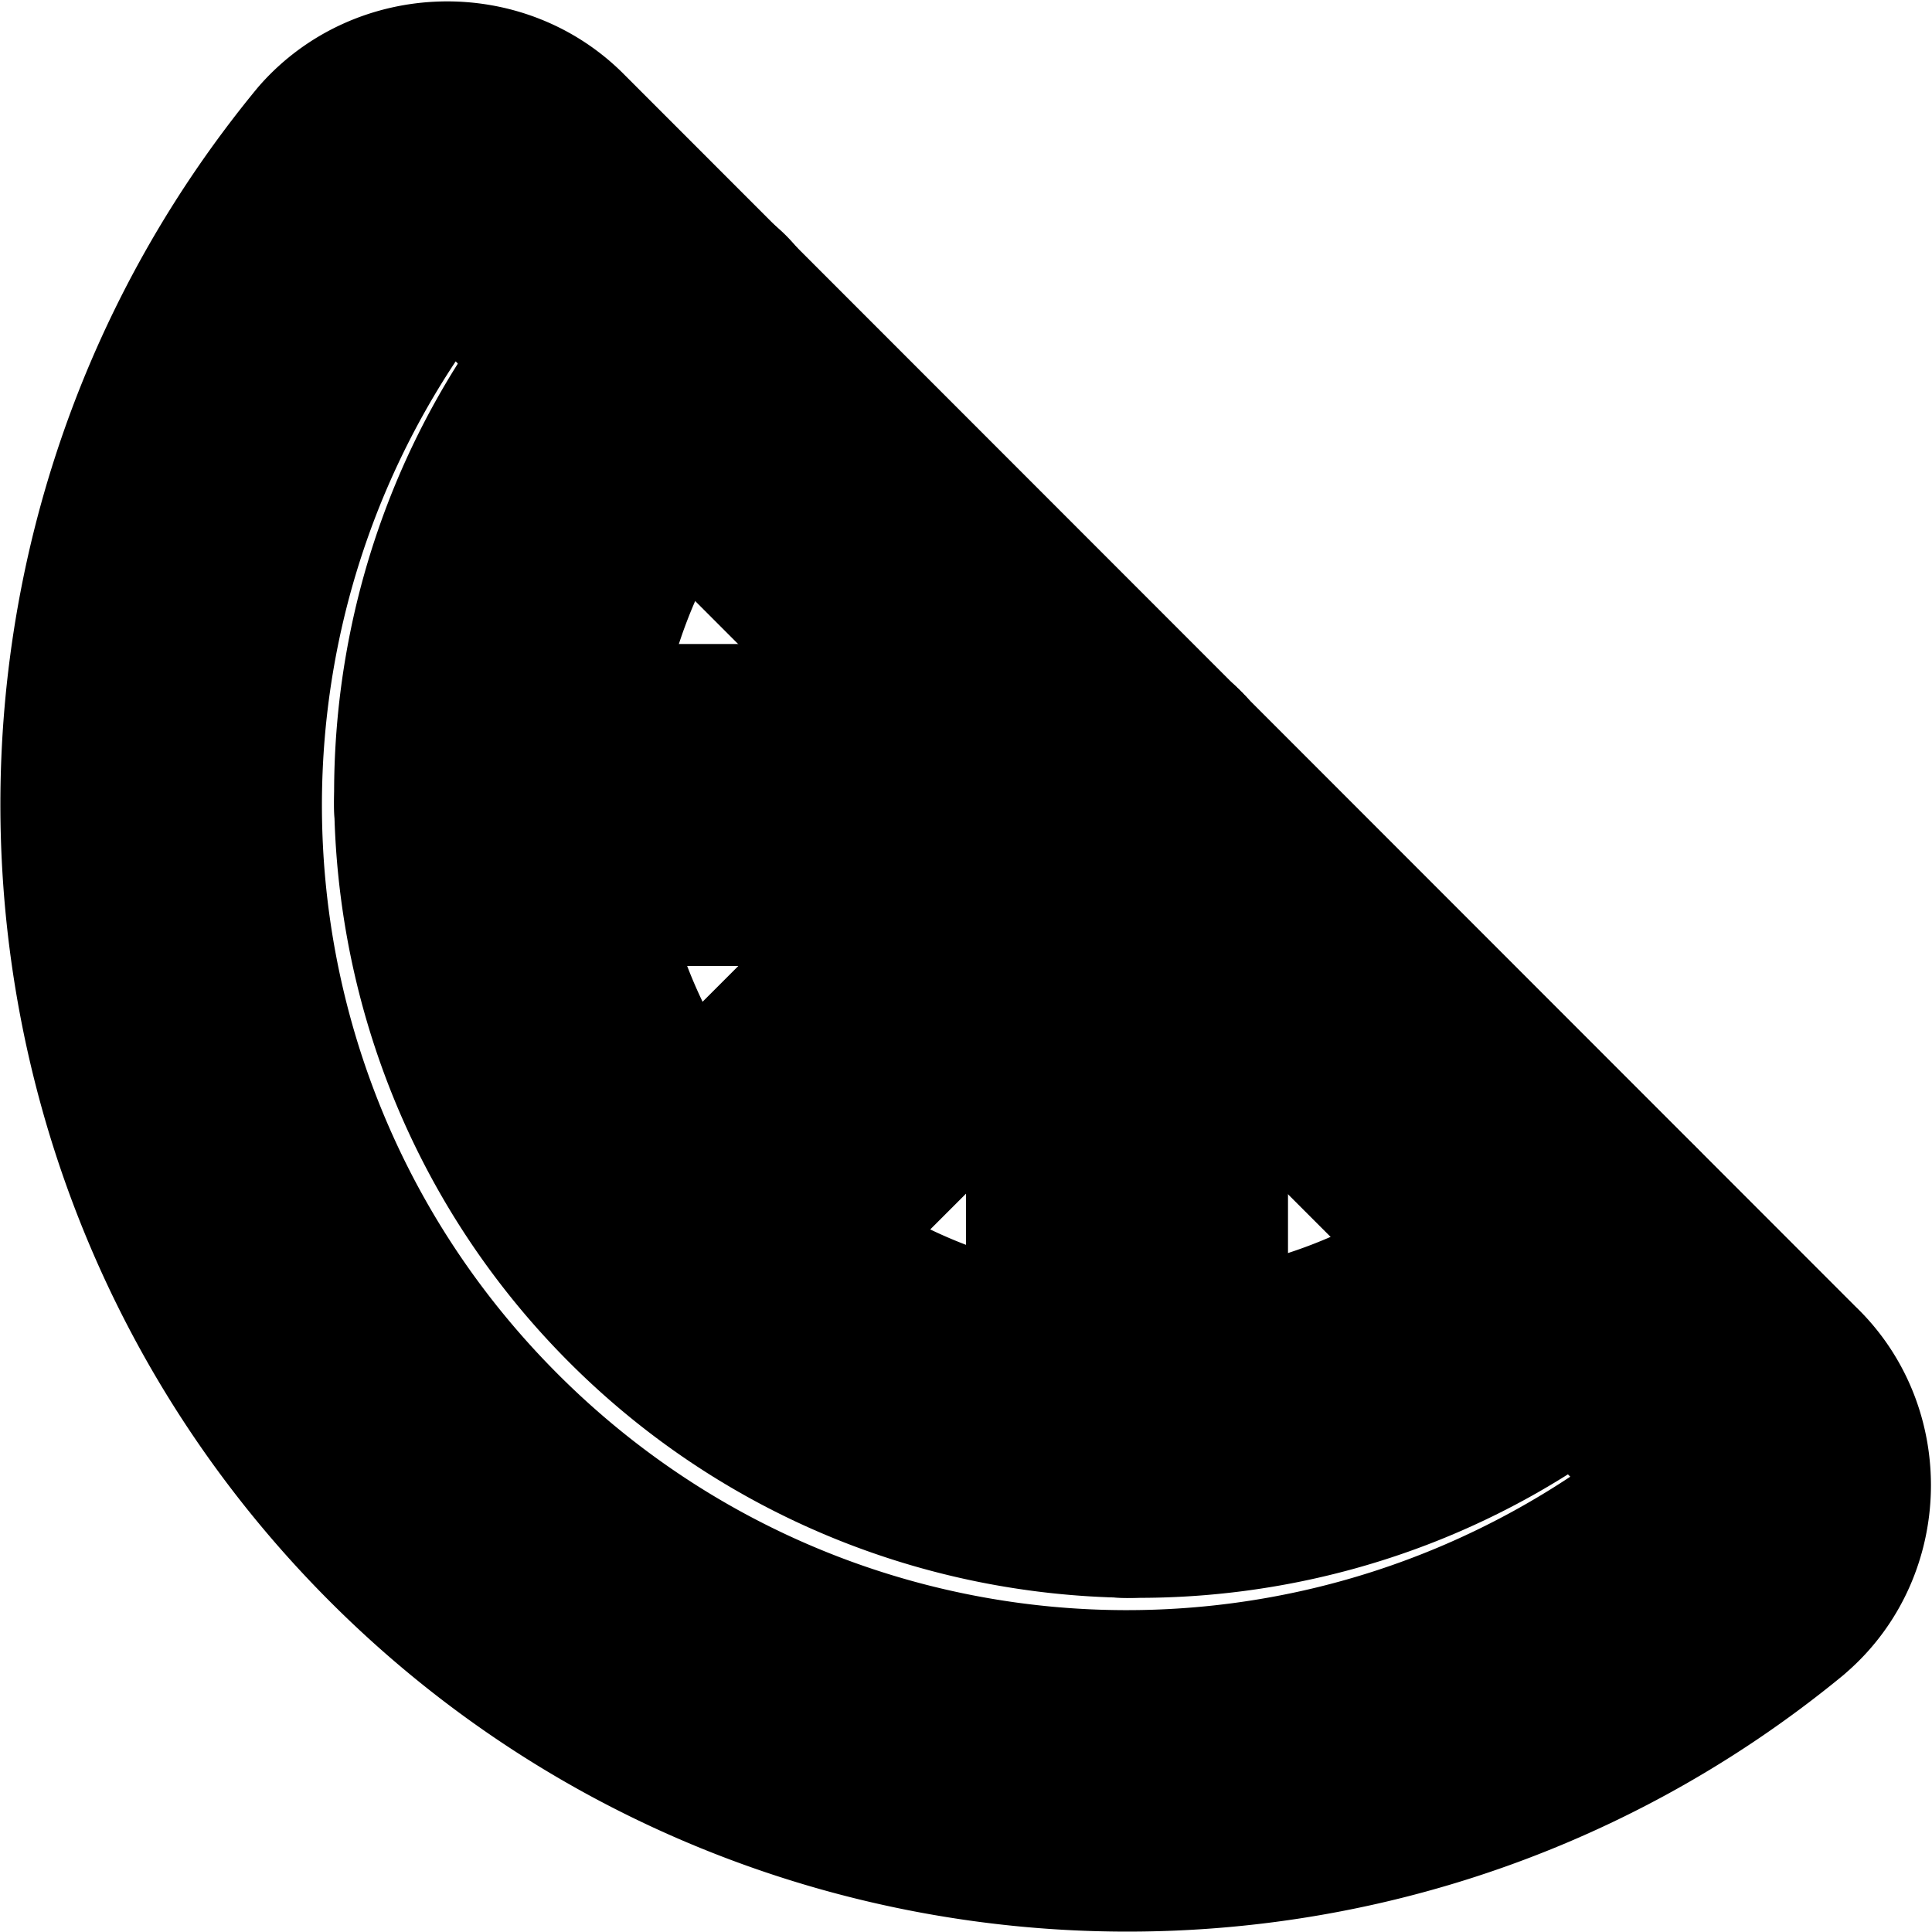 <?xml version="1.0" encoding="UTF-8" standalone="no"?>
<svg
   width="24"
   height="24"
   viewBox="0 0 24 24"
   fill="none"
   stroke="currentColor"
   stroke-width="2"
   stroke-linecap="round"
   stroke-linejoin="round"
   version="1.1"
   id="svg10"
   xmlns="http://www.w3.org/2000/svg"
   xmlns:svg="http://www.w3.org/2000/svg">
  <defs
     id="defs14" />
  <path
     style="color:#000000;fill:#000000;-inkscape-stroke:none"
     d="M 5.502,1.018 C 4.939,1.032 4.38,1.266 3.98,1.717 a 1,1 0 0 0 -0.023,0.027 C -0.285,6.906 0.084,14.467 4.809,19.191 9.533,23.916 17.094,24.285 22.256,20.043 a 1,1 0 0 0 0.018,-0.016 c 0.919,-0.792 0.955,-2.245 0.076,-3.082 L 7.055,1.641 C 6.634,1.21 6.065,1.004 5.502,1.018 Z M 5.625,3.039 a 1,1 0 0 0 0.008,0.008 L 20.953,18.377 a 1,1 0 0 0 0.018,0.018 c 0.044,0.042 0.039,0.074 -0.004,0.113 C 16.587,22.093 10.226,21.781 6.223,17.777 2.222,13.776 1.909,7.422 5.486,3.043 5.532,2.997 5.577,2.99 5.625,3.039 Z"
     id="path2" />
  <path
     style="color:#000000;fill:#000000;-inkscape-stroke:none"
     d="M 9.039,3.615 A 1,1 0 0 0 7.625,3.65 C 4.268,7.178 4.335,12.766 7.775,16.213 c 3.441,3.447 9.029,3.523 12.563,0.172 a 1,1 0 0 0 0.037,-1.412 1,1 0 0 0 -1.414,-0.039 C 16.199,17.553 11.881,17.495 9.191,14.801 6.502,12.106 6.449,7.787 9.074,5.029 A 1,1 0 0 0 9.039,3.615 Z"
     id="path4" />
  <path
     style="color:#000000;fill:#000000;-inkscape-stroke:none"
     d="M 14,9 A 1,1 0 0 0 13.293,9.293 L 7.793,14.793 a 1,1 0 0 0 0,1.414 1,1 0 0 0 1.414,0 l 5.5,-5.5 a 1,1 0 0 0 0,-1.414 A 1,1 0 0 0 14,9 Z"
     id="path6" />
  <path
     style="color:#000000;fill:#000000;-inkscape-stroke:none"
     d="m 6.15,9 a 1,1 0 0 0 -1,1 1,1 0 0 0 1,1 H 13 v 6.85 a 1,1 0 0 0 1,1 1,1 0 0 0 1,-1 V 10 A 1,1 0 0 0 14,9 Z"
     id="path8" />
</svg>

